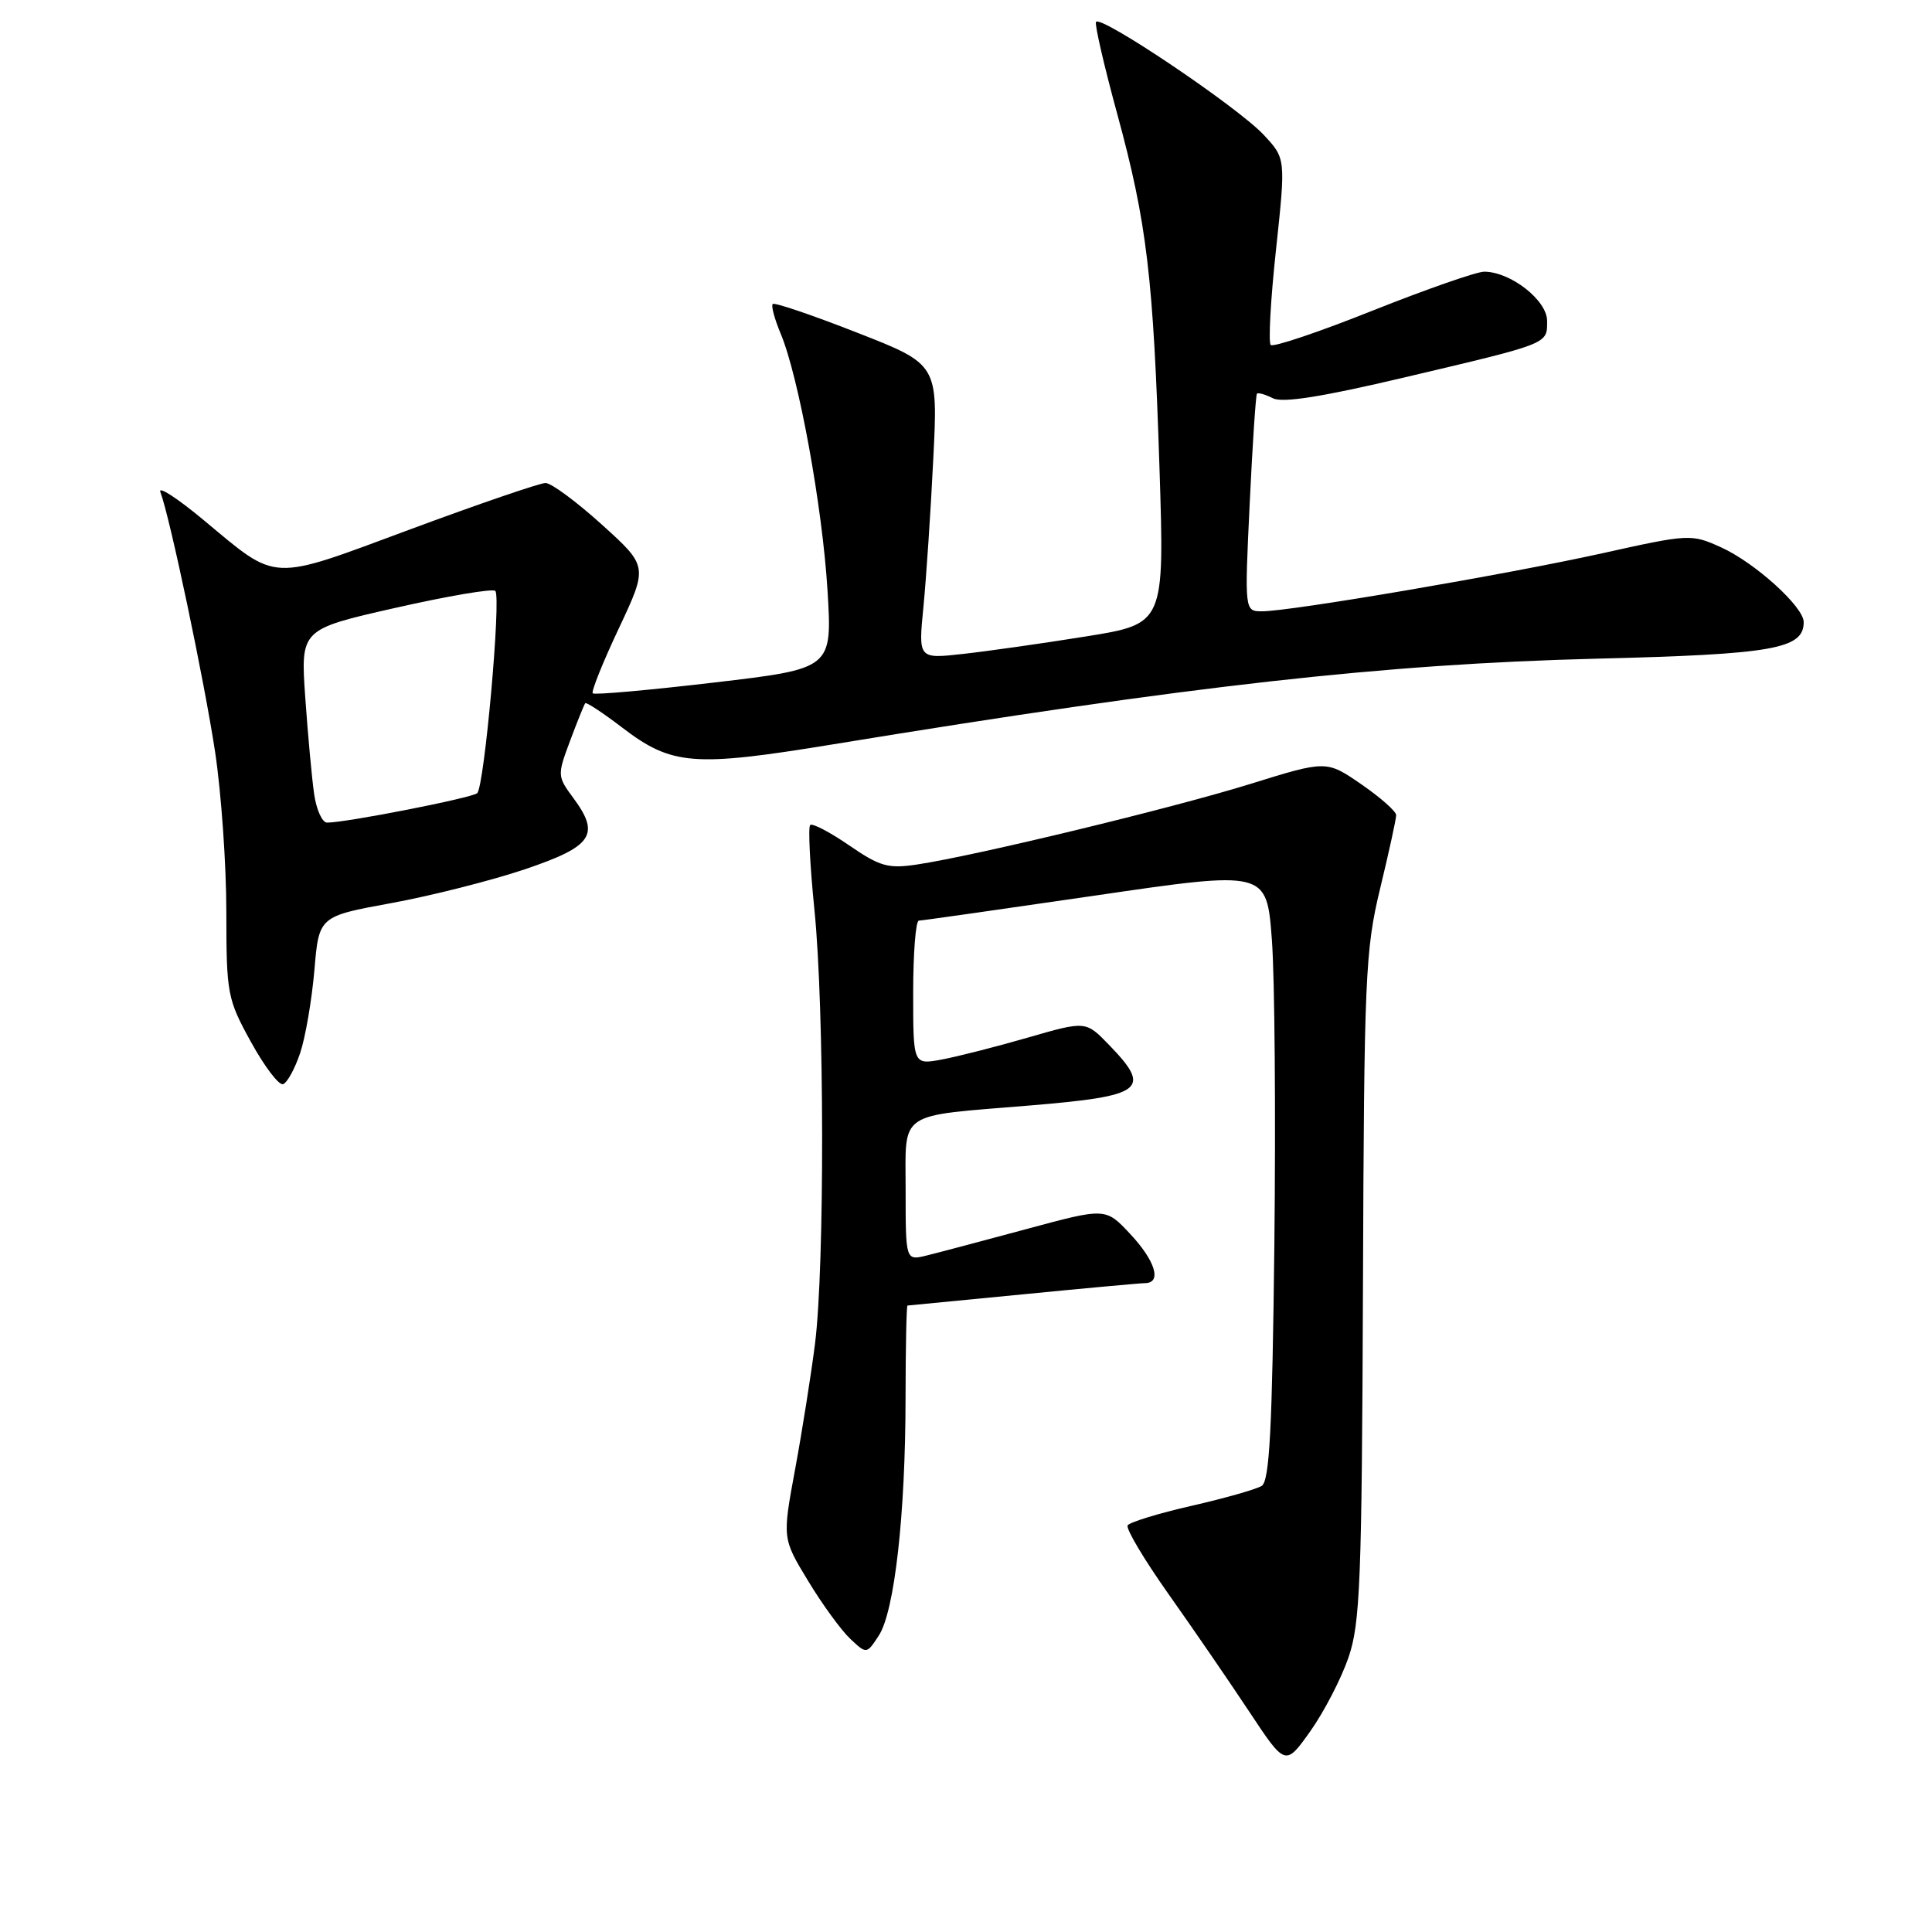 <?xml version="1.0" encoding="UTF-8" standalone="no"?>
<!DOCTYPE svg PUBLIC "-//W3C//DTD SVG 1.1//EN" "http://www.w3.org/Graphics/SVG/1.1/DTD/svg11.dtd" >
<svg xmlns="http://www.w3.org/2000/svg" xmlns:xlink="http://www.w3.org/1999/xlink" version="1.1" viewBox="0 0 256 256">
 <g >
 <path fill="currentColor"
d=" M 178.68 219.63 C 180.24 215.07 180.45 209.60 180.60 170.50 C 180.75 129.43 180.90 125.91 182.88 117.71 C 184.05 112.88 185.00 108.51 185.00 108.01 C 185.00 107.51 182.92 105.67 180.38 103.92 C 175.76 100.74 175.76 100.74 165.63 103.89 C 155.24 107.11 129.31 113.38 121.52 114.55 C 117.68 115.13 116.60 114.82 112.51 112.01 C 109.95 110.25 107.63 109.04 107.35 109.32 C 107.07 109.60 107.32 114.67 107.92 120.59 C 109.24 133.71 109.28 167.74 108.00 178.00 C 107.48 182.12 106.29 189.63 105.36 194.67 C 103.66 203.85 103.66 203.85 107.08 209.48 C 108.95 212.58 111.47 216.03 112.66 217.15 C 114.83 219.19 114.83 219.19 116.44 216.73 C 118.53 213.54 119.98 200.68 119.99 185.25 C 120.00 178.51 120.11 172.99 120.25 172.99 C 120.39 172.98 127.25 172.32 135.50 171.51 C 143.75 170.70 151.06 170.03 151.75 170.02 C 153.98 169.98 153.08 167.05 149.75 163.50 C 146.50 160.02 146.50 160.02 136.00 162.86 C 130.22 164.42 124.26 166.00 122.75 166.37 C 120.00 167.04 120.00 167.04 120.00 157.65 C 120.00 147.09 118.75 147.94 136.50 146.48 C 151.57 145.23 152.69 144.37 146.93 138.43 C 143.87 135.27 143.87 135.27 136.18 137.49 C 131.96 138.71 126.81 140.02 124.75 140.40 C 121.00 141.09 121.00 141.09 121.00 131.55 C 121.00 126.30 121.34 121.99 121.75 121.99 C 122.16 121.98 132.70 120.48 145.17 118.66 C 167.84 115.34 167.84 115.34 168.53 124.52 C 168.91 129.56 169.05 147.73 168.86 164.88 C 168.58 189.34 168.22 196.25 167.18 196.89 C 166.45 197.34 162.27 198.53 157.88 199.53 C 153.49 200.53 149.69 201.70 149.42 202.12 C 149.16 202.55 151.59 206.63 154.82 211.20 C 158.05 215.76 162.86 222.77 165.51 226.77 C 170.32 234.04 170.32 234.04 173.62 229.40 C 175.43 226.85 177.71 222.45 178.68 219.63 Z  M 39.78 139.51 C 40.48 137.41 41.32 132.47 41.66 128.55 C 42.26 121.42 42.26 121.42 51.88 119.66 C 57.17 118.69 65.10 116.68 69.50 115.20 C 78.51 112.16 79.57 110.62 76.00 105.78 C 73.84 102.86 73.83 102.74 75.54 98.16 C 76.50 95.59 77.40 93.36 77.55 93.18 C 77.69 93.01 79.88 94.45 82.42 96.39 C 89.03 101.44 91.85 101.66 110.37 98.63 C 157.86 90.85 183.35 87.99 211.50 87.28 C 235.00 86.70 239.00 85.99 239.00 82.43 C 239.00 80.40 232.51 74.53 228.02 72.51 C 224.10 70.74 223.84 70.75 212.27 73.32 C 199.57 76.13 171.04 81.00 167.24 81.00 C 164.91 81.00 164.91 81.00 165.59 66.75 C 165.96 58.91 166.40 52.35 166.55 52.17 C 166.70 51.99 167.65 52.26 168.66 52.77 C 169.95 53.42 175.17 52.59 186.10 50.01 C 205.42 45.45 205.00 45.62 205.00 42.52 C 205.00 39.79 200.16 36.01 196.67 36.00 C 195.66 36.00 189.01 38.32 181.90 41.15 C 174.79 43.99 168.70 46.04 168.38 45.71 C 168.05 45.38 168.36 39.69 169.08 33.06 C 170.37 21.00 170.37 21.00 167.44 17.86 C 163.92 14.11 145.62 1.81 145.22 2.92 C 145.06 3.36 146.33 8.84 148.04 15.10 C 151.98 29.57 152.82 36.67 153.64 62.08 C 154.30 82.66 154.30 82.66 143.90 84.33 C 138.18 85.25 130.84 86.29 127.59 86.65 C 121.68 87.31 121.68 87.31 122.36 80.41 C 122.73 76.61 123.32 67.82 123.66 60.88 C 124.30 48.27 124.30 48.27 113.55 44.07 C 107.64 41.75 102.62 40.05 102.39 40.28 C 102.16 40.51 102.63 42.27 103.44 44.20 C 105.83 49.91 108.97 67.12 109.65 78.23 C 110.28 88.60 110.28 88.60 94.61 90.44 C 86.00 91.45 78.76 92.10 78.54 91.87 C 78.32 91.65 79.87 87.77 82.00 83.26 C 85.86 75.04 85.86 75.04 79.76 69.52 C 76.40 66.48 73.04 64.00 72.29 64.00 C 71.53 64.00 63.48 66.76 54.39 70.13 C 35.55 77.12 36.93 77.18 26.99 68.92 C 23.50 66.01 20.92 64.34 21.25 65.20 C 22.50 68.46 27.09 90.27 28.51 99.69 C 29.32 105.08 29.99 114.59 29.99 120.82 C 30.00 131.71 30.12 132.37 33.25 138.06 C 35.04 141.31 36.95 143.83 37.50 143.66 C 38.05 143.49 39.07 141.62 39.78 139.51 Z  M 41.63 105.25 C 41.33 103.19 40.80 97.43 40.45 92.45 C 39.82 83.39 39.82 83.39 52.42 80.54 C 59.35 78.97 65.29 77.96 65.63 78.30 C 66.43 79.10 64.18 104.24 63.23 105.10 C 62.54 105.73 45.83 109.01 43.34 109.00 C 42.70 109.00 41.93 107.31 41.63 105.25 Z "/>
</g>
</svg>